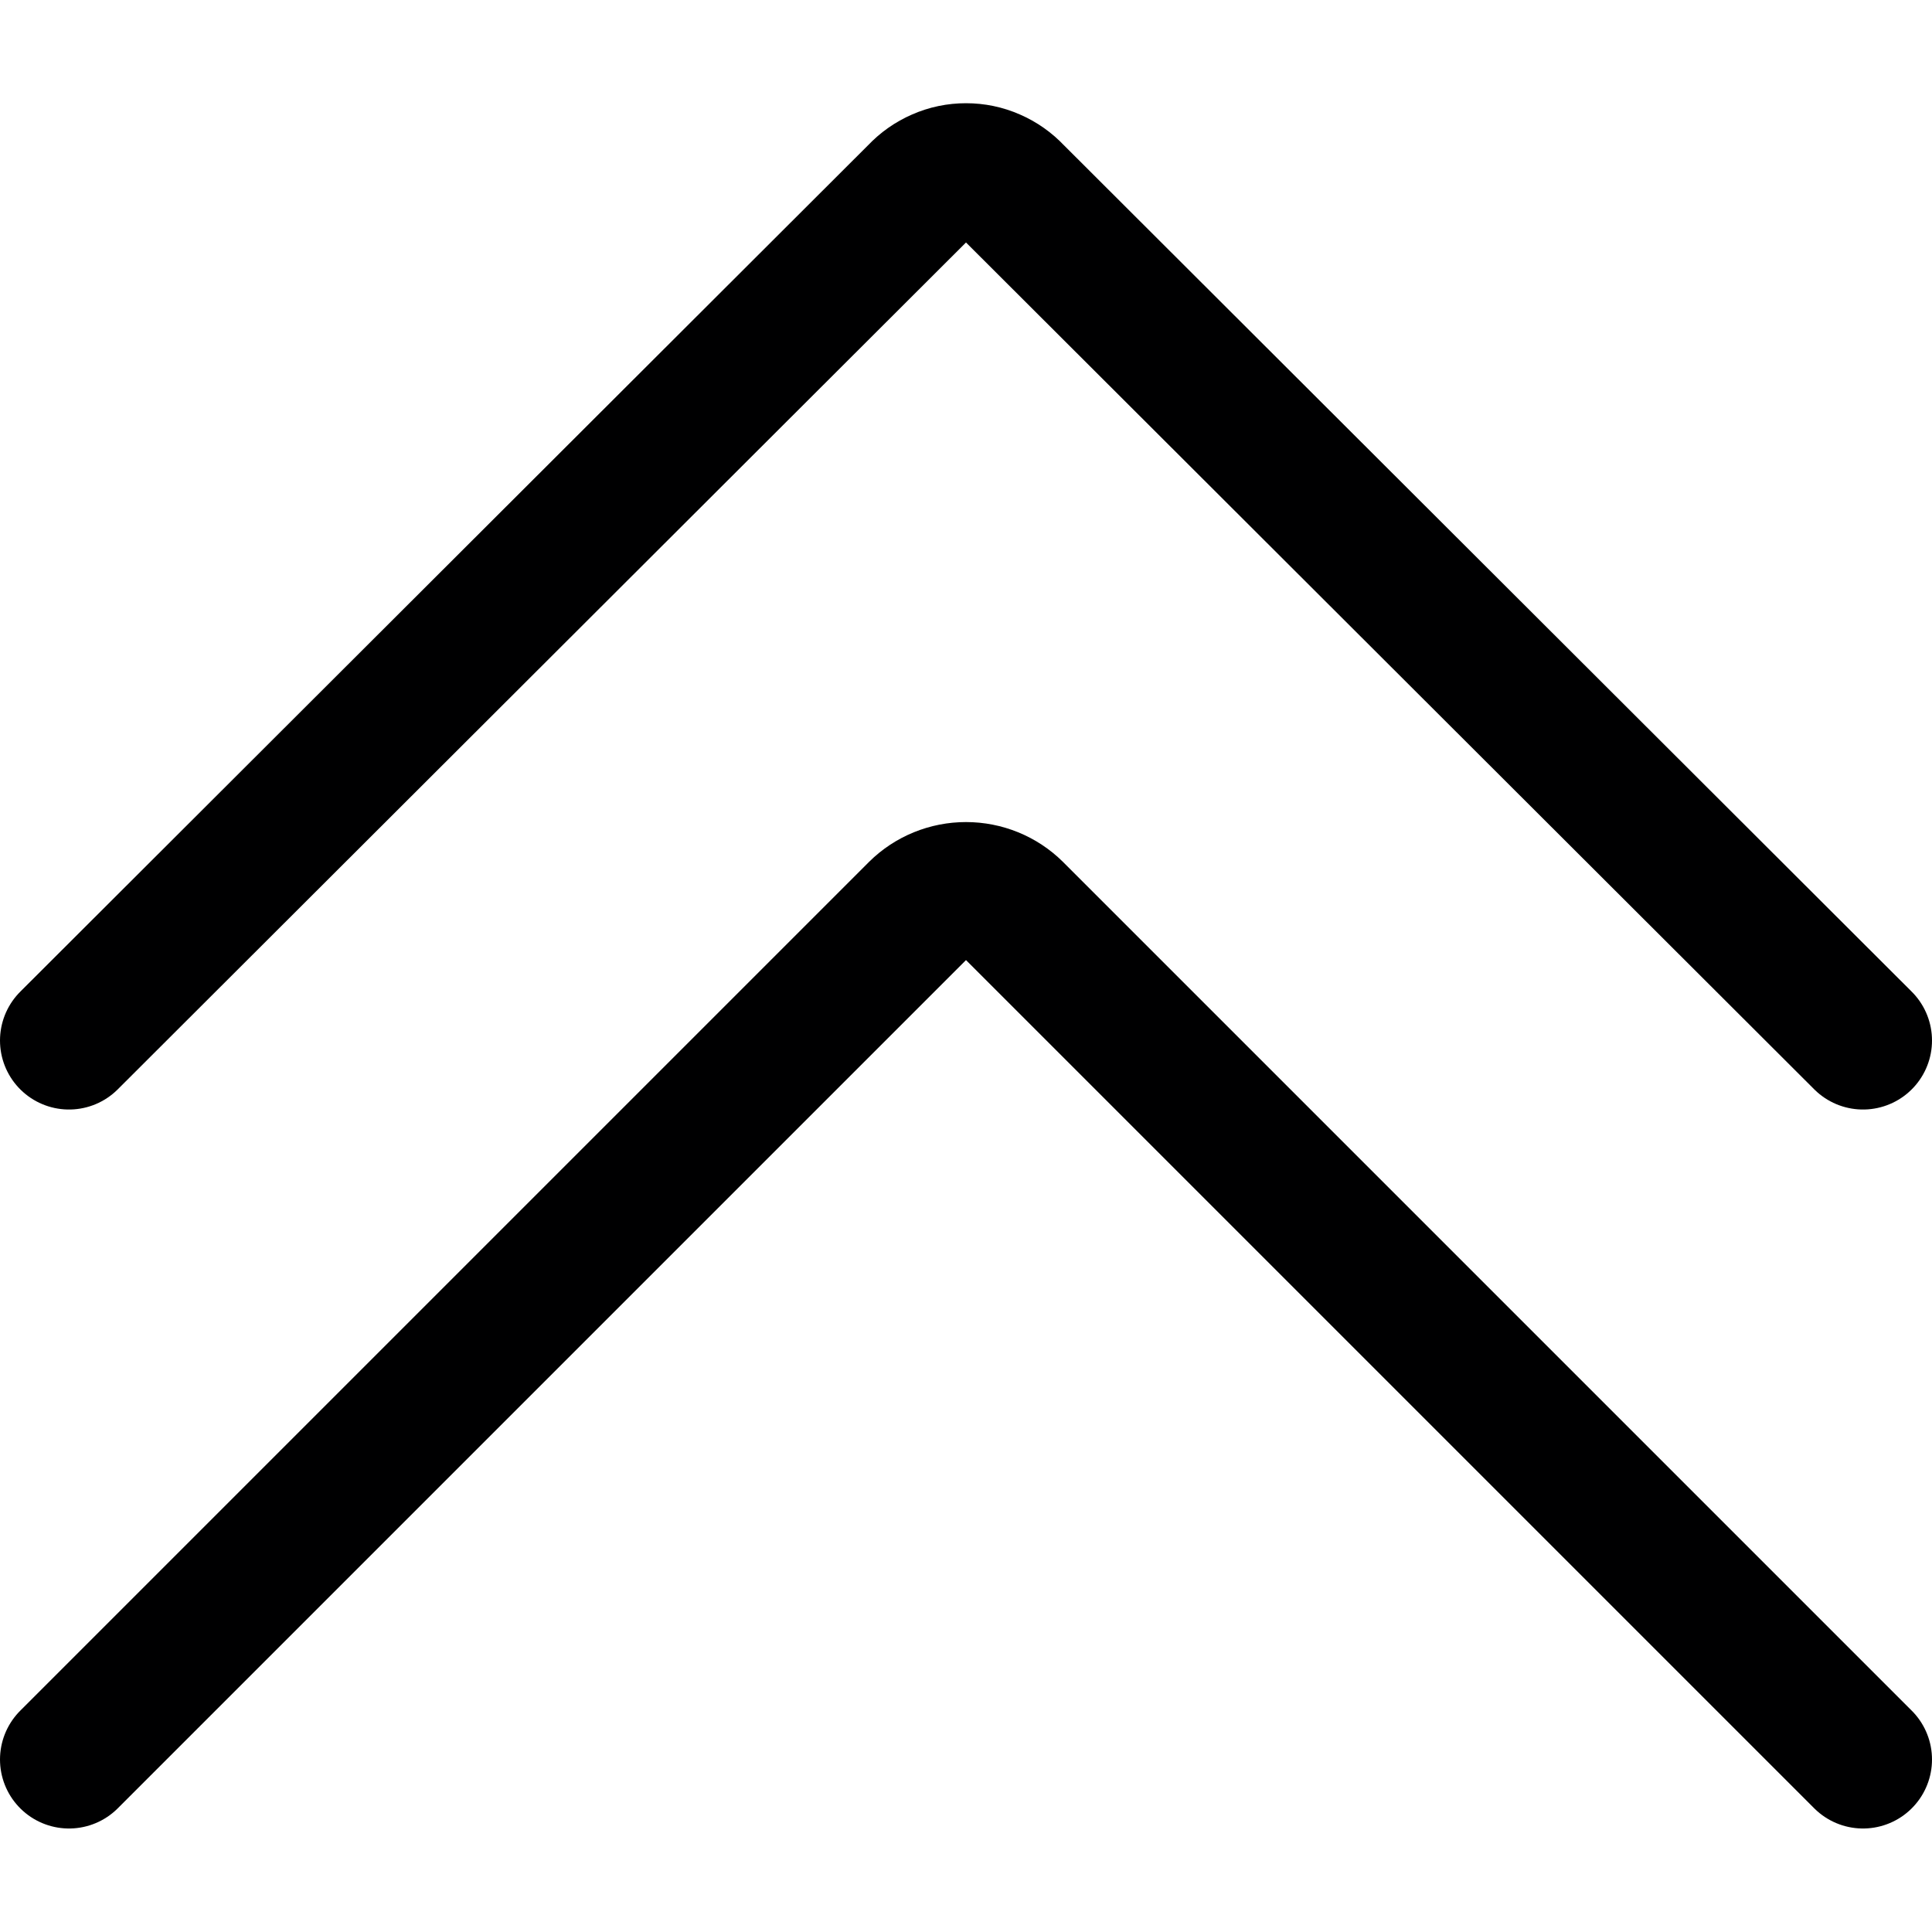<svg width="14" height="14" viewBox="0 0 14 14" fill="none" xmlns="http://www.w3.org/2000/svg">
<g clip-path="url(#clip0_6_2647)">
<path d="M0.5 7.54L6.65 1.4C6.695 1.352 6.749 1.314 6.809 1.288C6.87 1.261 6.934 1.248 7 1.248C7.066 1.248 7.13 1.261 7.191 1.288C7.251 1.314 7.305 1.352 7.35 1.4L13.5 7.54" stroke="#000001" stroke-linecap="round" stroke-linejoin="round"/>
<path d="M0.5 12.75L6.65 6.6C6.743 6.508 6.869 6.457 7 6.457C7.131 6.457 7.257 6.508 7.35 6.6L13.5 12.75" stroke="#000001" stroke-linecap="round" stroke-linejoin="round"/>
</g>
<defs>
<clipPath id="clip0_6_2647">
<rect width="14" height="14" fill="white"/>
</clipPath>
</defs>
</svg>
